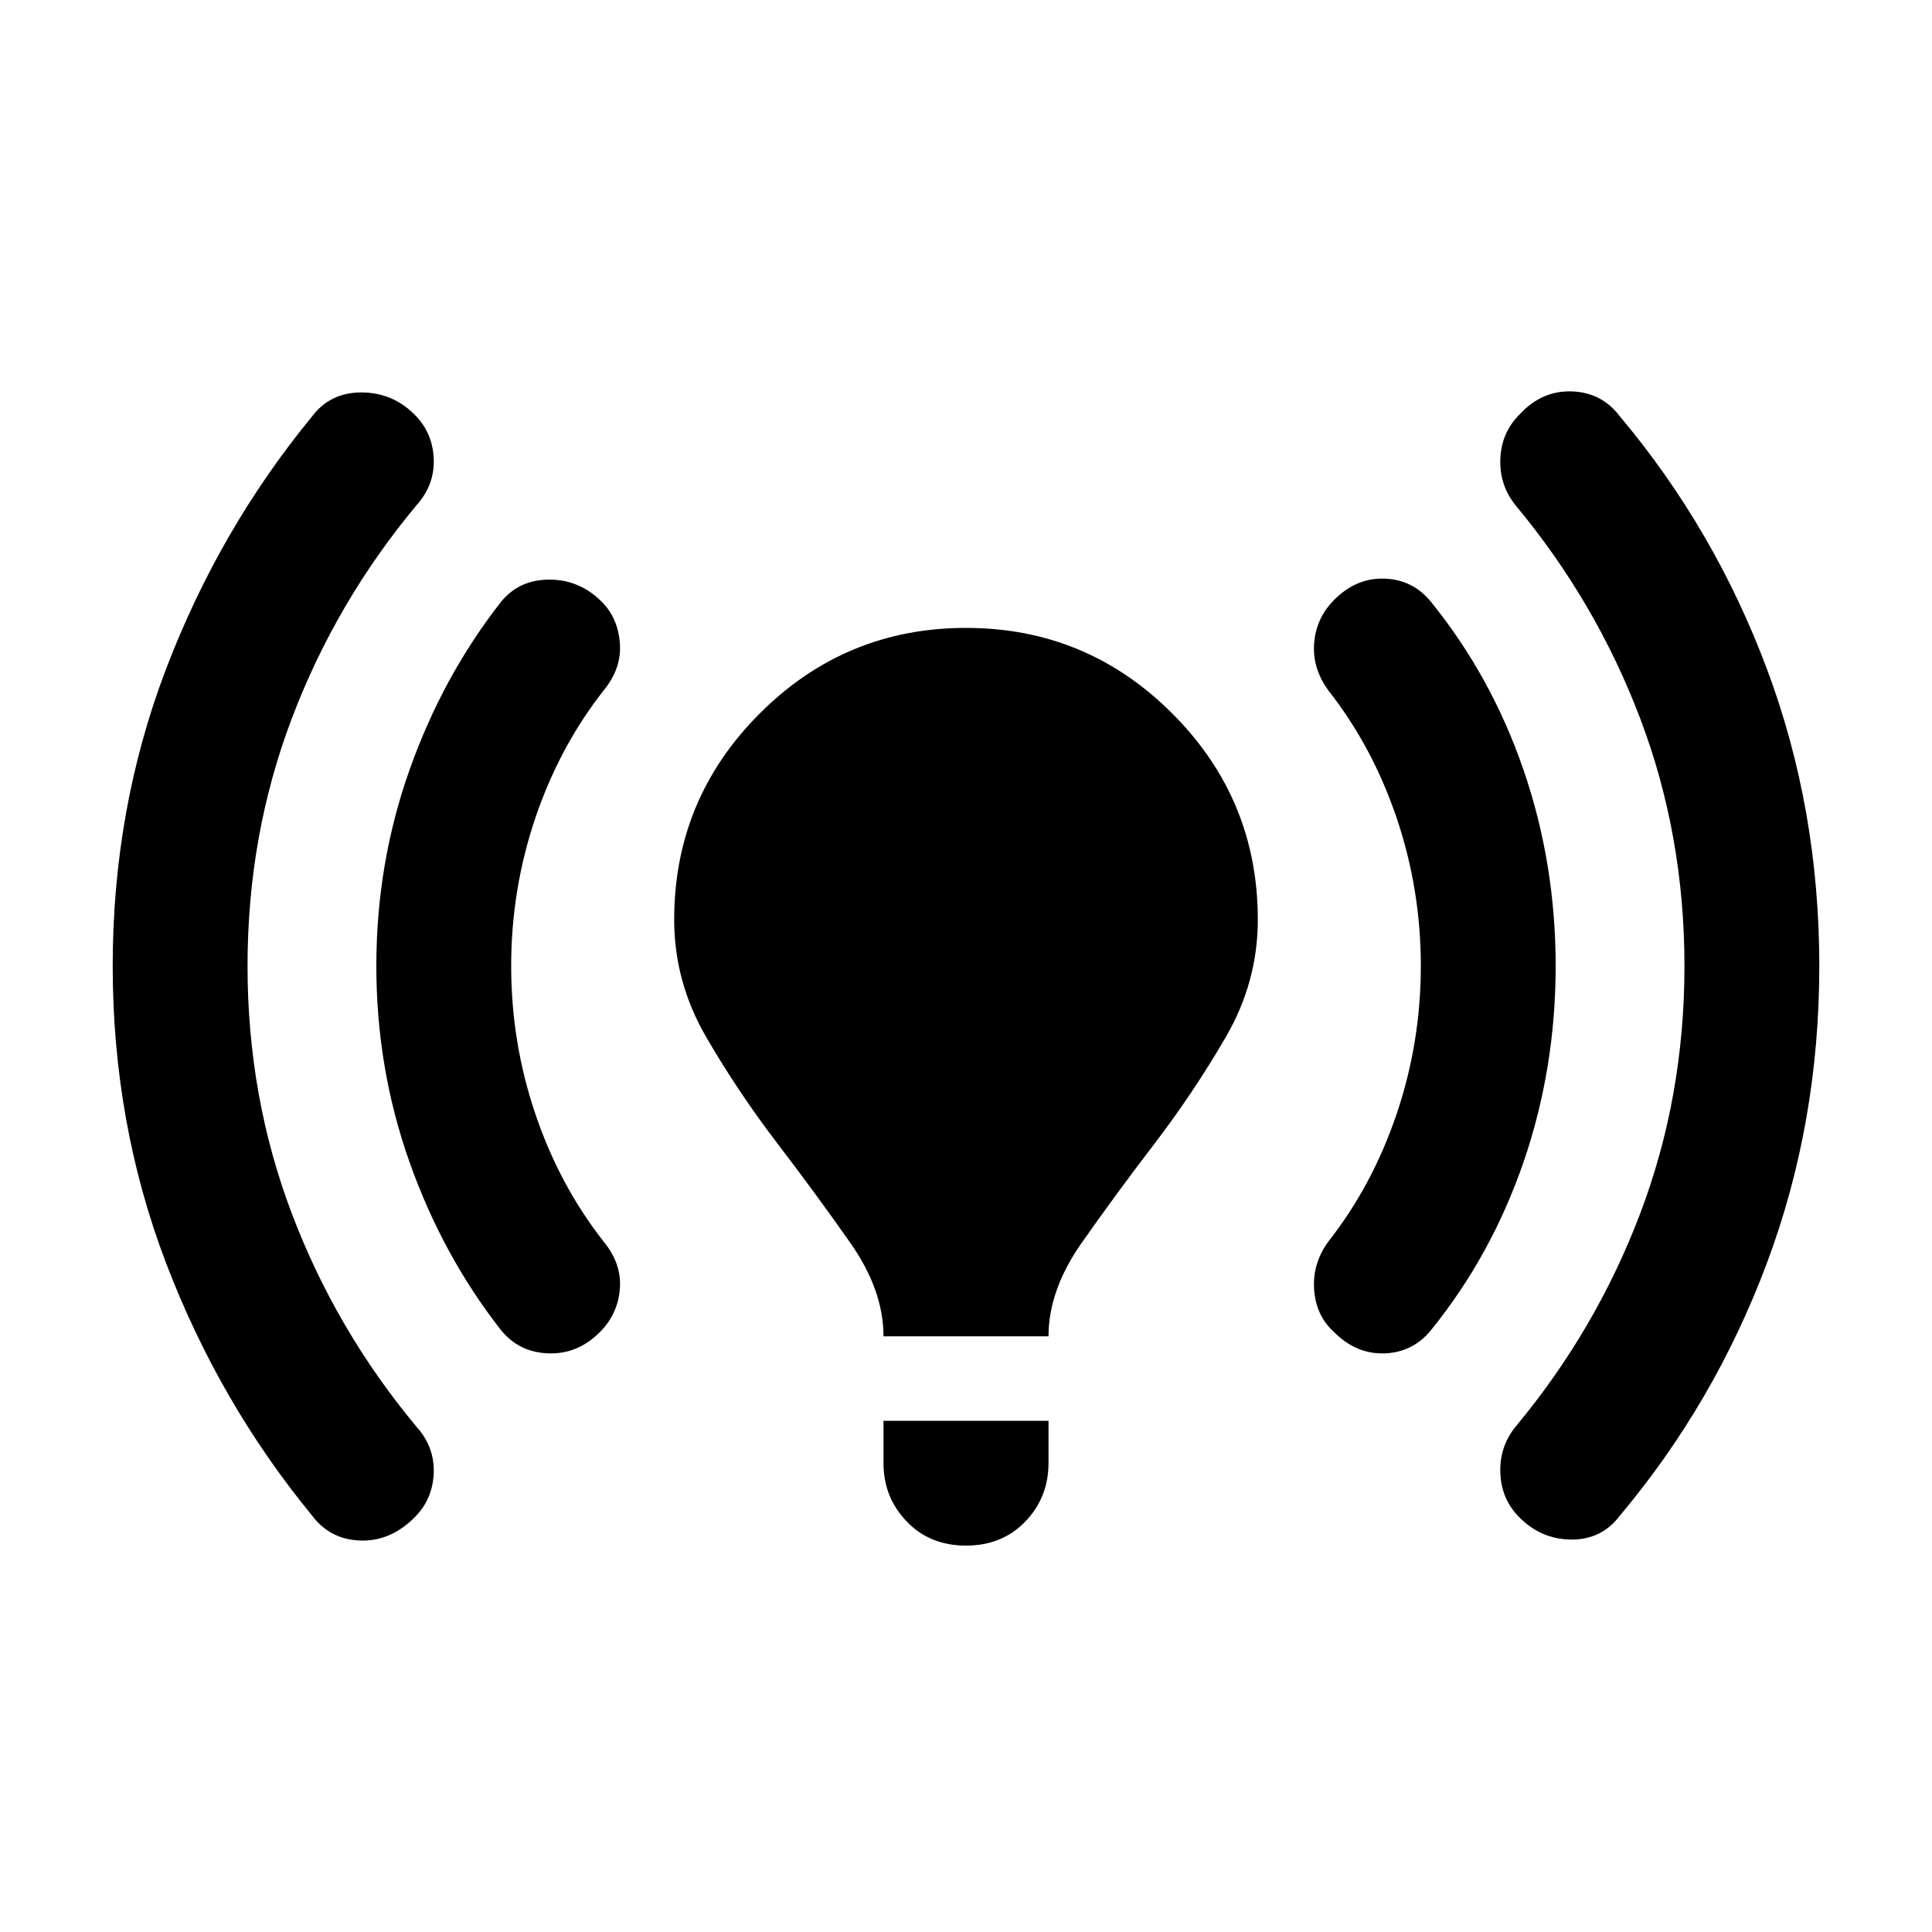<svg xmlns="http://www.w3.org/2000/svg" height="24" width="24"><path d="M10.975 16.6Q10.975 16.025 10.562 15.438Q10.15 14.85 9.663 14.212Q9.175 13.575 8.775 12.887Q8.375 12.2 8.375 11.425Q8.375 9.925 9.438 8.863Q10.5 7.8 12 7.8Q13.5 7.8 14.562 8.863Q15.625 9.925 15.625 11.425Q15.625 12.2 15.225 12.887Q14.825 13.575 14.338 14.212Q13.85 14.85 13.438 15.438Q13.025 16.025 13.025 16.6ZM12 19.2Q11.55 19.2 11.263 18.9Q10.975 18.6 10.975 18.175V17.65H13.025V18.175Q13.025 18.6 12.738 18.9Q12.45 19.2 12 19.2ZM18.875 18.85Q18.65 18.625 18.638 18.3Q18.625 17.975 18.825 17.725Q19.825 16.525 20.375 15.075Q20.925 13.625 20.925 12Q20.925 10.375 20.375 8.925Q19.825 7.475 18.825 6.275Q18.625 6.025 18.638 5.7Q18.65 5.375 18.875 5.15Q19.15 4.85 19.525 4.862Q19.9 4.875 20.125 5.175Q21.3 6.575 21.95 8.312Q22.6 10.05 22.6 12Q22.6 13.95 21.95 15.688Q21.3 17.425 20.125 18.825Q19.9 19.125 19.525 19.125Q19.15 19.125 18.875 18.85ZM3.875 18.825Q2.725 17.425 2.062 15.688Q1.4 13.95 1.4 12Q1.4 10.05 2.062 8.312Q2.725 6.575 3.875 5.175Q4.1 4.875 4.488 4.875Q4.875 4.875 5.15 5.15Q5.375 5.375 5.388 5.7Q5.4 6.025 5.175 6.275Q4.175 7.475 3.625 8.925Q3.075 10.375 3.075 12Q3.075 13.625 3.625 15.075Q4.175 16.525 5.175 17.725Q5.4 17.975 5.388 18.3Q5.375 18.625 5.15 18.85Q4.85 19.15 4.475 19.137Q4.1 19.125 3.875 18.825ZM16.575 16.55Q16.35 16.35 16.325 16.025Q16.3 15.7 16.5 15.425Q17.05 14.725 17.35 13.837Q17.65 12.95 17.65 12Q17.65 11.05 17.35 10.162Q17.05 9.275 16.5 8.575Q16.3 8.3 16.325 7.987Q16.35 7.675 16.575 7.45Q16.85 7.175 17.2 7.188Q17.55 7.2 17.775 7.475Q18.525 8.4 18.925 9.562Q19.325 10.725 19.325 12Q19.325 13.275 18.925 14.438Q18.525 15.6 17.775 16.525Q17.55 16.8 17.2 16.812Q16.85 16.825 16.575 16.55ZM6.225 16.525Q5.5 15.6 5.088 14.438Q4.675 13.275 4.675 12Q4.675 10.725 5.088 9.562Q5.5 8.4 6.225 7.475Q6.45 7.2 6.825 7.2Q7.2 7.2 7.475 7.475Q7.675 7.675 7.7 7.987Q7.725 8.3 7.5 8.575Q6.95 9.275 6.65 10.162Q6.35 11.05 6.35 12Q6.35 12.95 6.65 13.837Q6.95 14.725 7.5 15.425Q7.725 15.7 7.7 16.012Q7.675 16.325 7.45 16.55Q7.175 16.825 6.812 16.812Q6.45 16.8 6.225 16.525Z"/></svg>